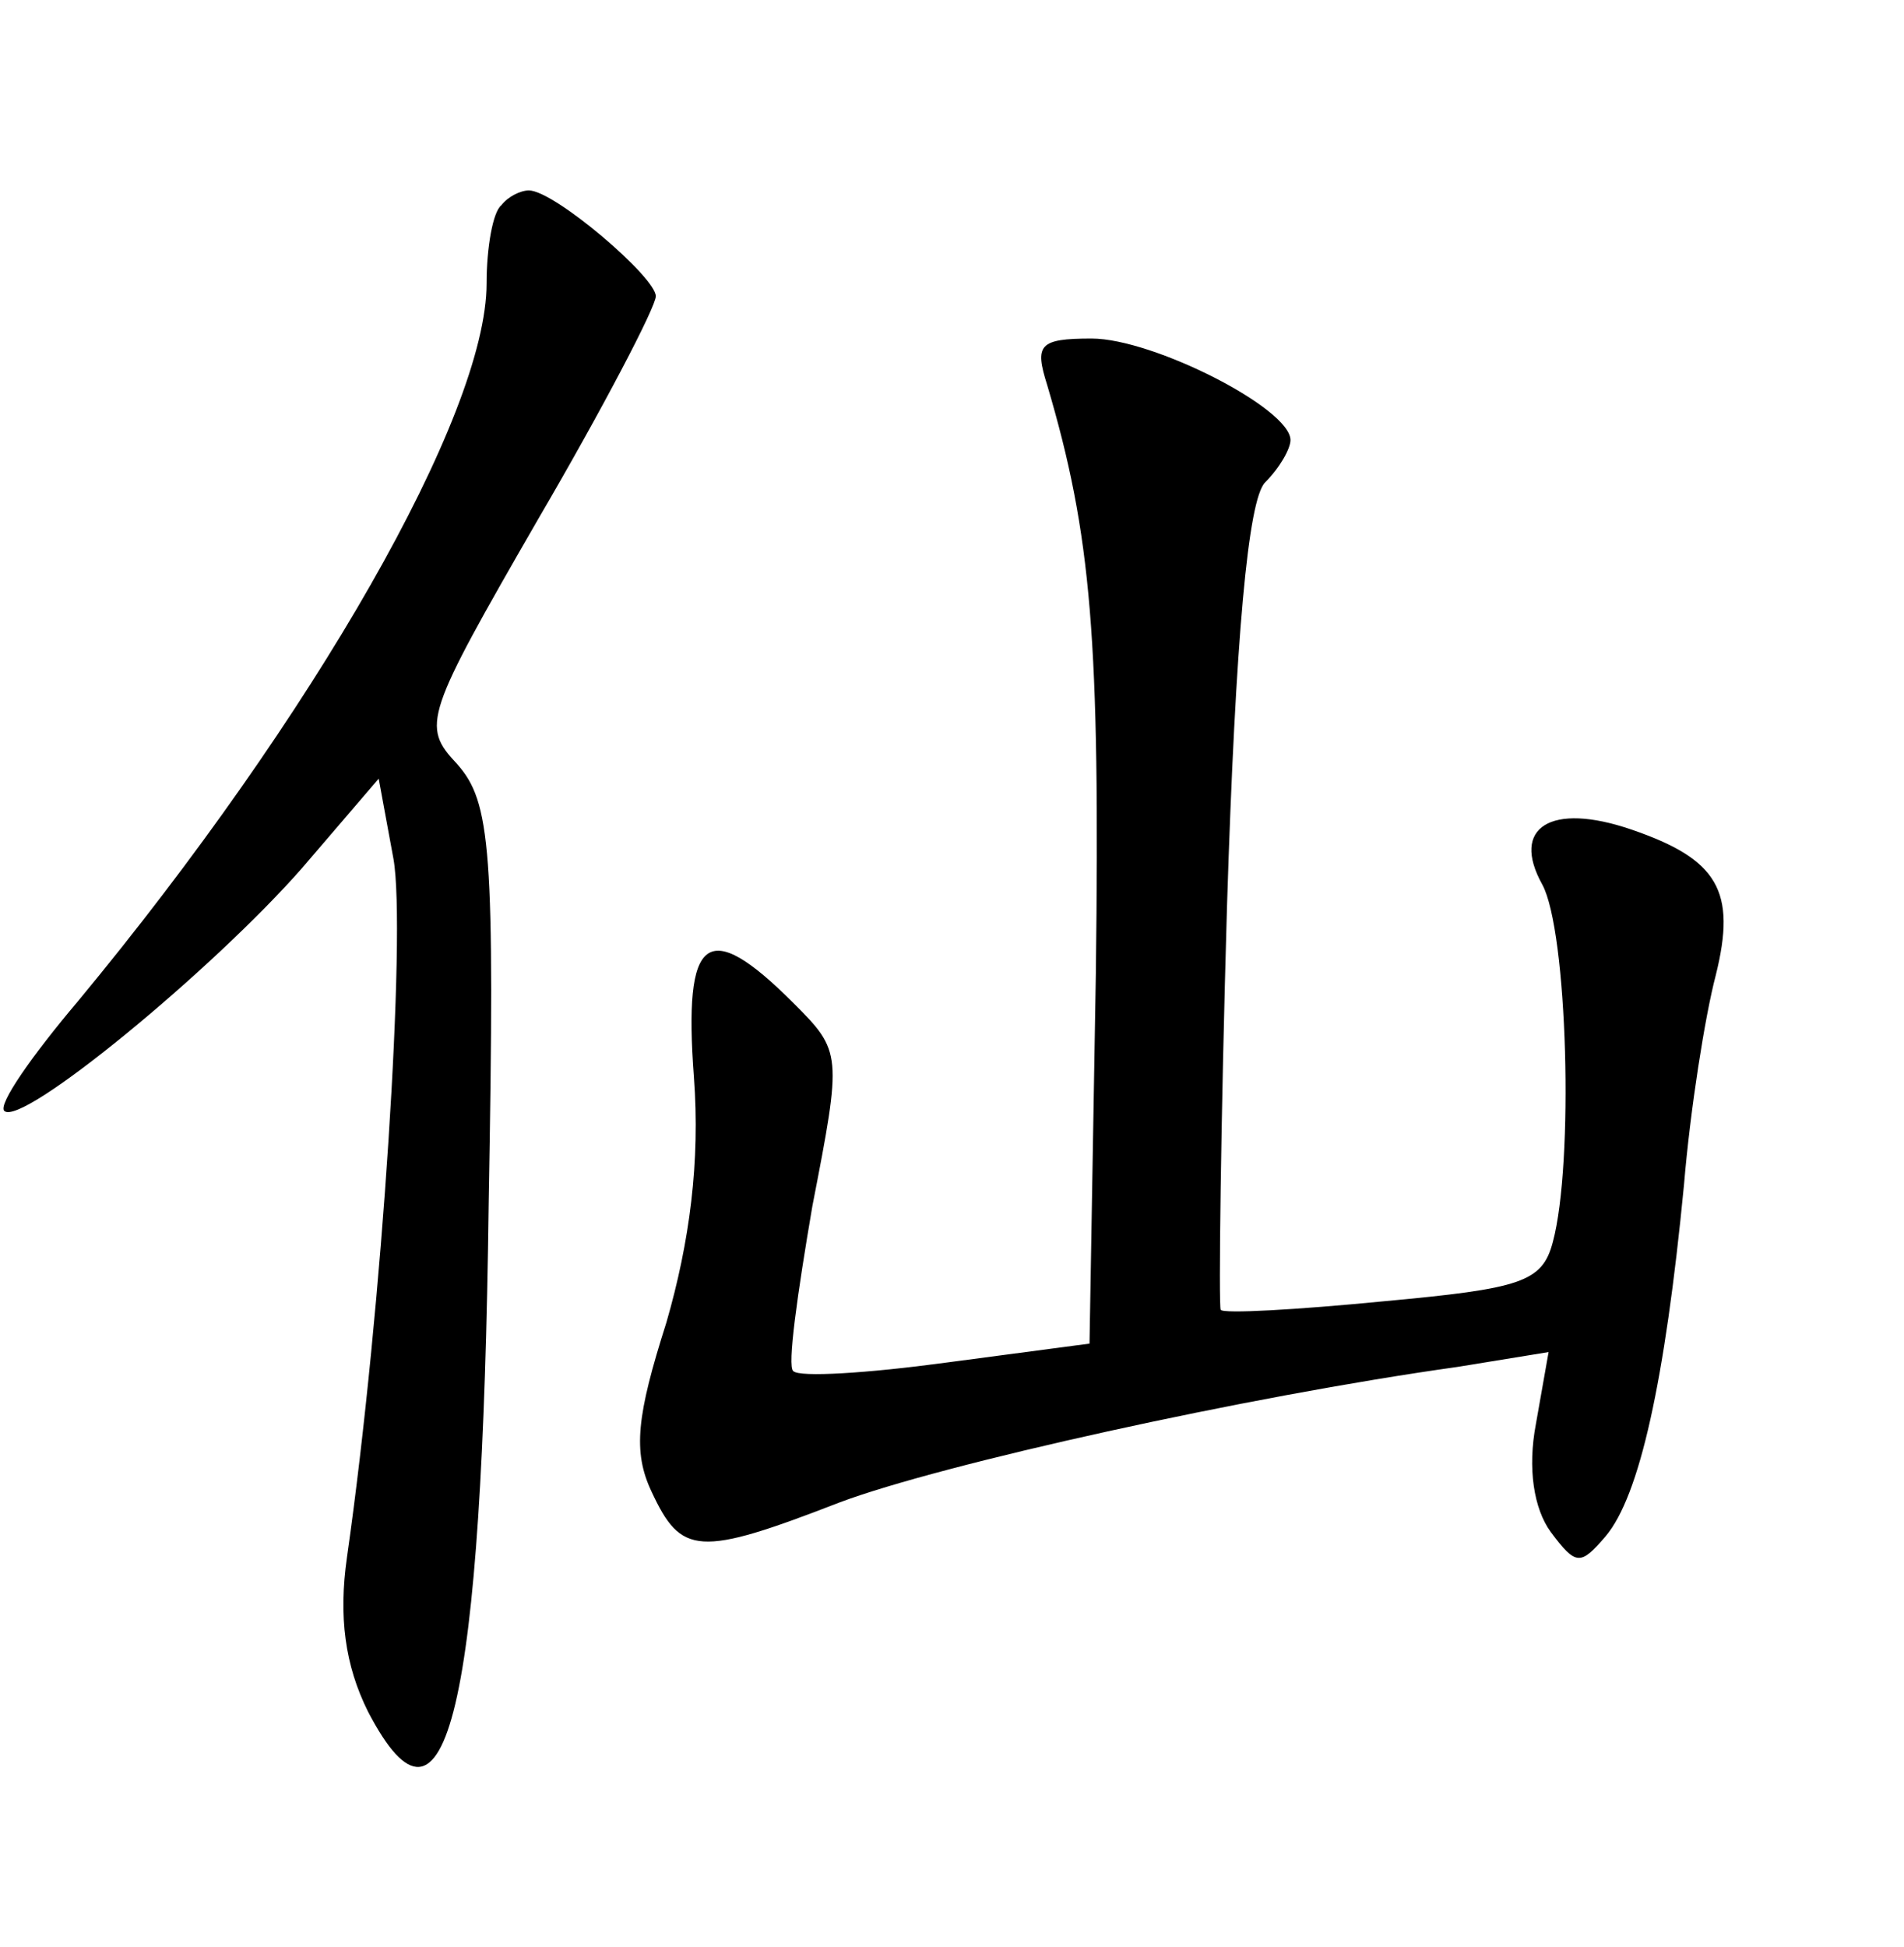 <?xml version="1.0" standalone="no"?>
<!DOCTYPE svg PUBLIC "-//W3C//DTD SVG 20010904//EN"
 "http://www.w3.org/TR/2001/REC-SVG-20010904/DTD/svg10.dtd">
<svg version="1.0" xmlns="http://www.w3.org/2000/svg"
 width="90pt" height="92pt" viewBox="0 0 90 92"
 preserveAspectRatio="xMidYMid meet">
<g transform="translate(0,92) scale(0.1,-0.1)"
fill="#000000" stroke="none">
<path d="M237 823 c-4 -3 -7 -20 -7 -37 0 -62 -82 -205 -193 -339 -22 -26 -38
-49 -35 -52 8 -8 99 67 141 115 l36 42 7 -38 c6 -34 -5 -211 -22 -330 -4 -28
-1 -51 10 -73 37 -71 54 1 57 241 3 167 1 189 -15 207 -17 18 -15 23 38 115
31 53 56 101 56 106 0 9 -48 50 -60 50 -4 0 -10 -3 -13 -7z"/>
<path d="M495 738 c21 -71 25 -120 23 -278 l-3 -175 -68 -9 c-37 -5 -69 -7
-72 -4 -3 2 2 37 9 78 14 72 14 73 -9 96 -41 41 -52 32 -47 -35 3 -40 -2 -78
-13 -116 -14 -44 -16 -61 -7 -80 14 -30 22 -31 89 -5 48 18 192 50 292 64 l43
7 -6 -34 c-4 -21 -1 -40 7 -51 12 -16 14 -16 26 -2 16 19 28 73 37 166 3 36
10 80 15 99 10 40 1 55 -40 69 -38 13 -57 1 -42 -26 12 -22 15 -132 5 -169 -5
-19 -15 -22 -80 -28 -41 -4 -76 -6 -77 -4 -1 2 0 88 3 191 4 127 10 192 18
200 7 7 12 16 12 20 0 15 -65 48 -94 48 -25 0 -27 -3 -21 -22z"/>
</g>
</svg>
